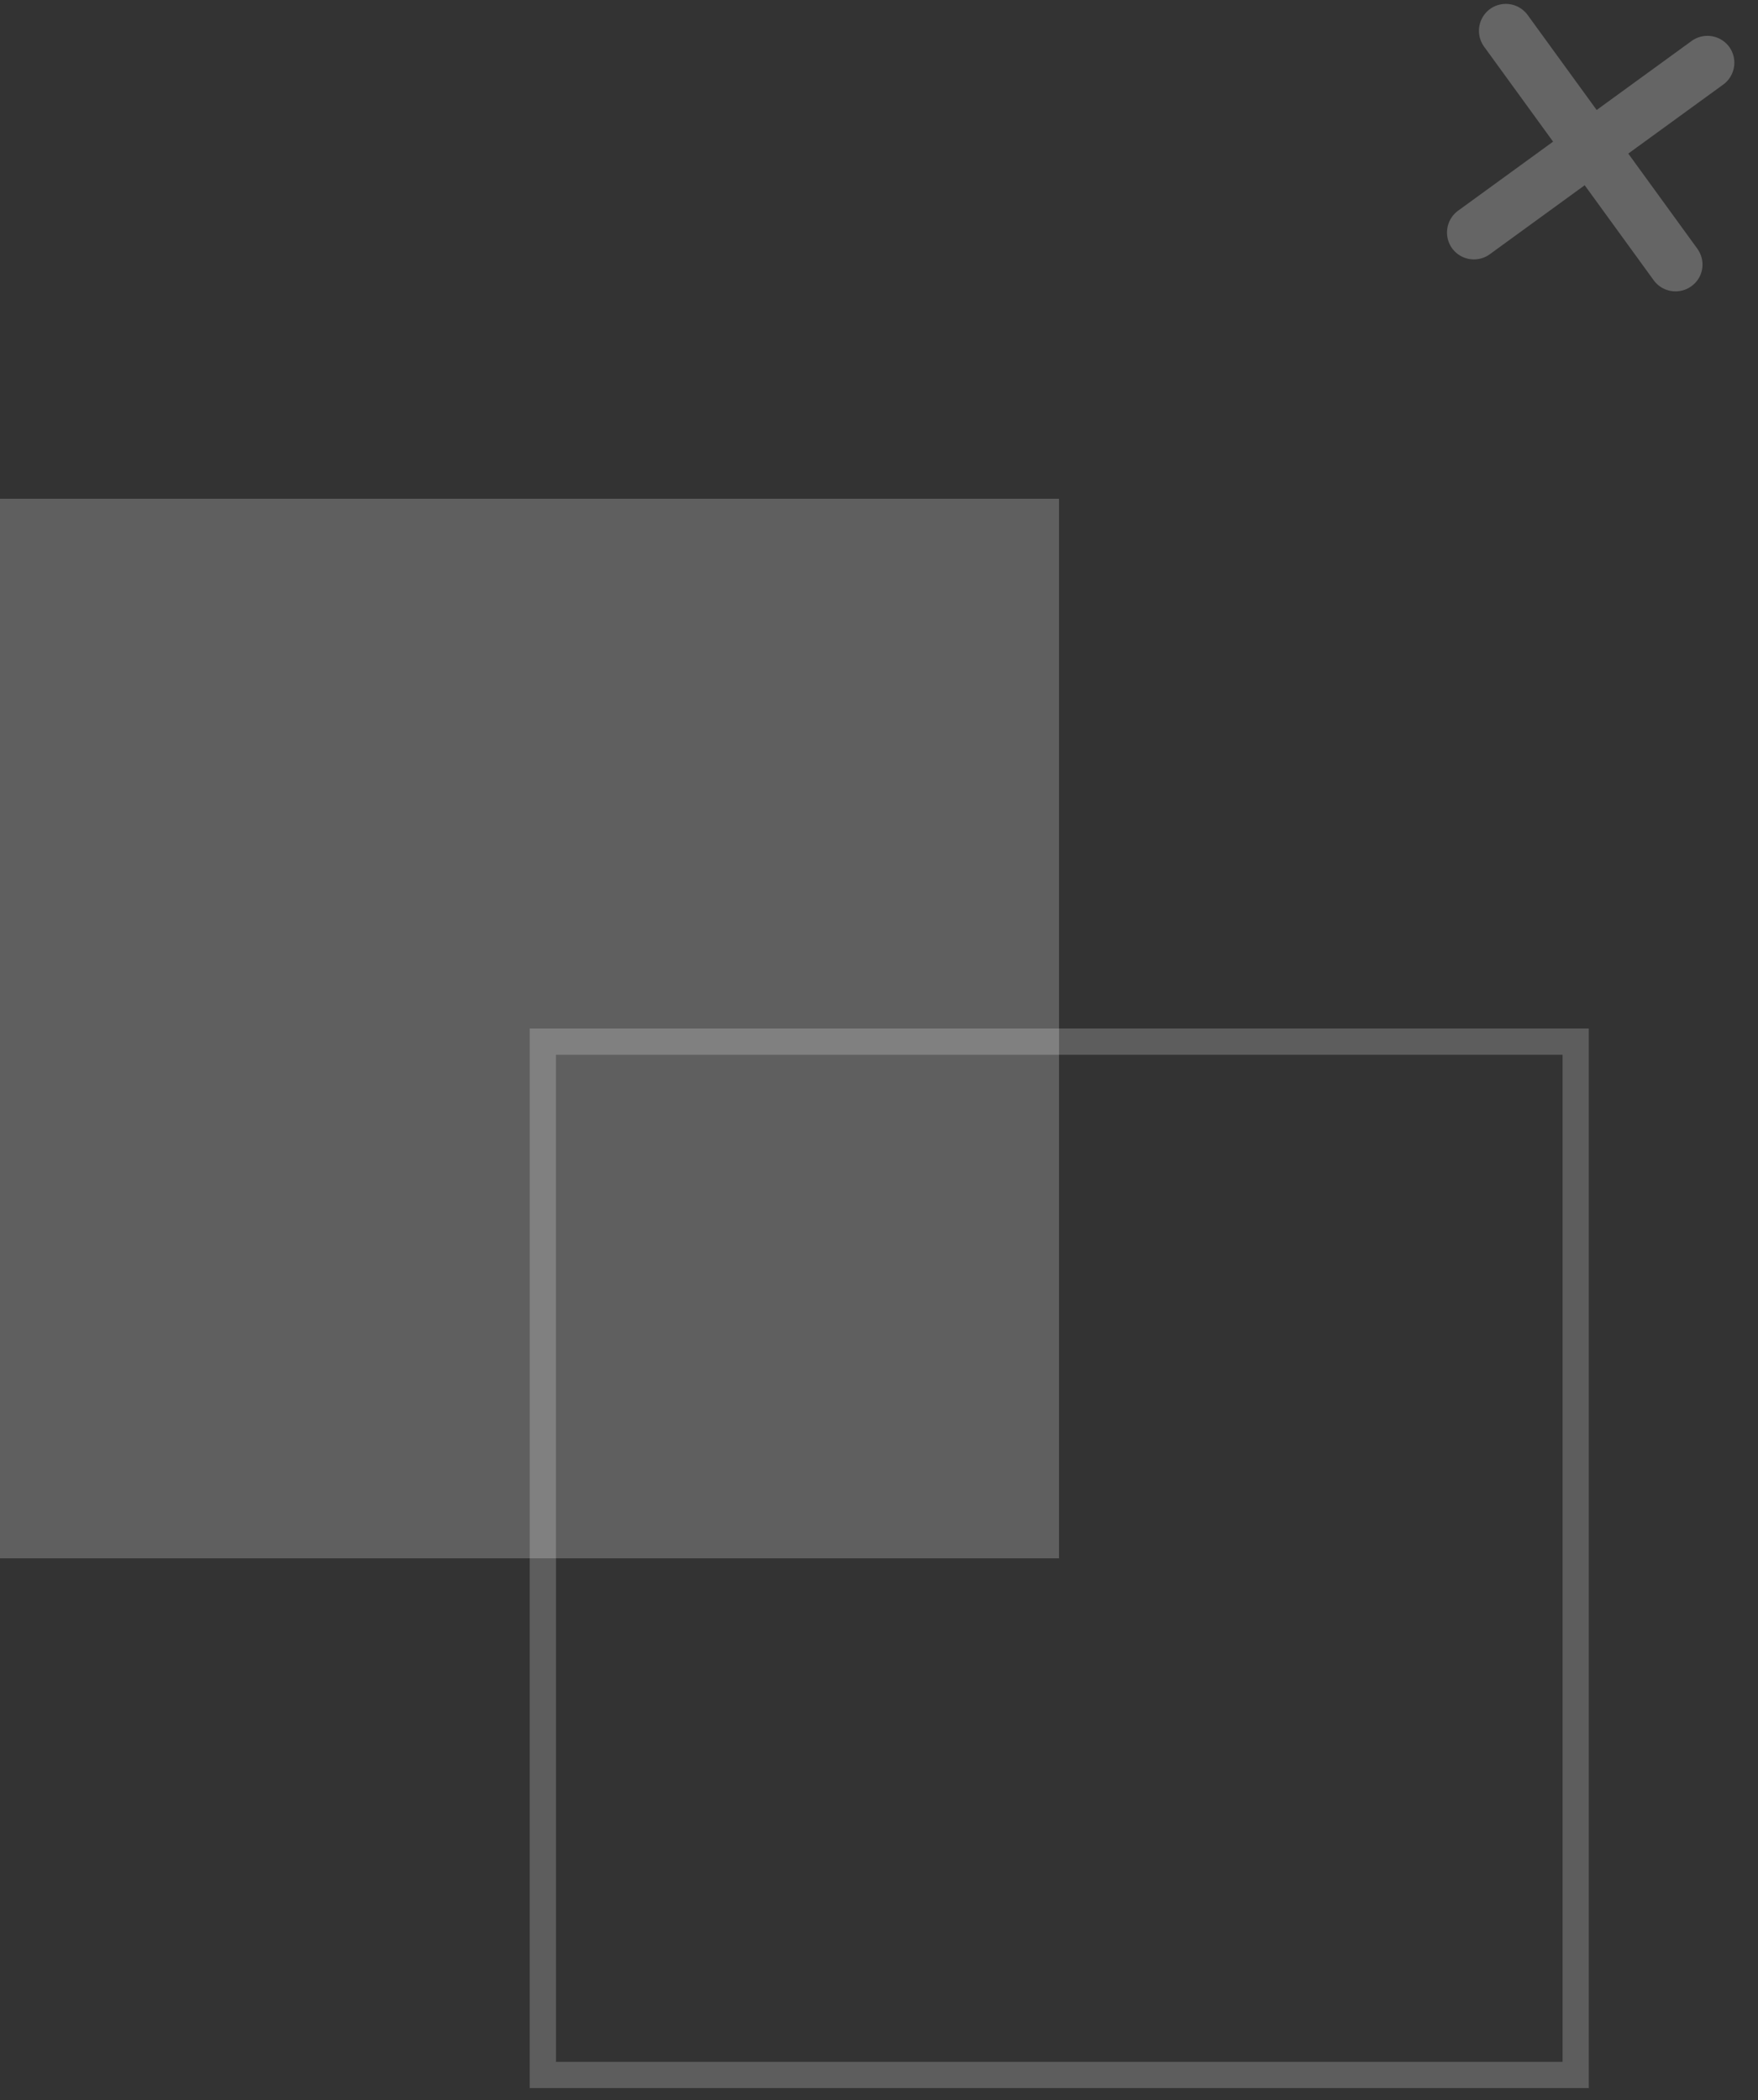 <svg xmlns="http://www.w3.org/2000/svg" width="67" height="80" fill="none">
  <rect width="100%" height="100%" fill="#333333" stroke="none"/>
  <path fill="rgba(255,255,255,0.244)" d="m64.686 9.471-2.63-3.62 3.621-2.631a1.03 1.03 0 0 0 .227-1.433 1.03 1.03 0 0 0-1.433-.227l-3.62 2.63L58.22.57a1.03 1.03 0 0 0-1.433-.227 1.03 1.03 0 0 0-.227 1.433l2.63 3.62-3.621 2.631a1.03 1.03 0 0 0-.227 1.433 1.03 1.03 0 0 0 1.433.228l3.62-2.631 2.631 3.621a1.03 1.03 0 0 0 1.433.227c.463-.33.564-.969.227-1.433Z" />
  <path stroke="rgba(255,255,255,0.21)" d="M60.052 39.681H20.689v39.363h39.363V39.681Z" />
  <path fill="rgba(248,248,248,0.228)" d="M0 19h40.362v40.363H0V19Z" />
</svg>
